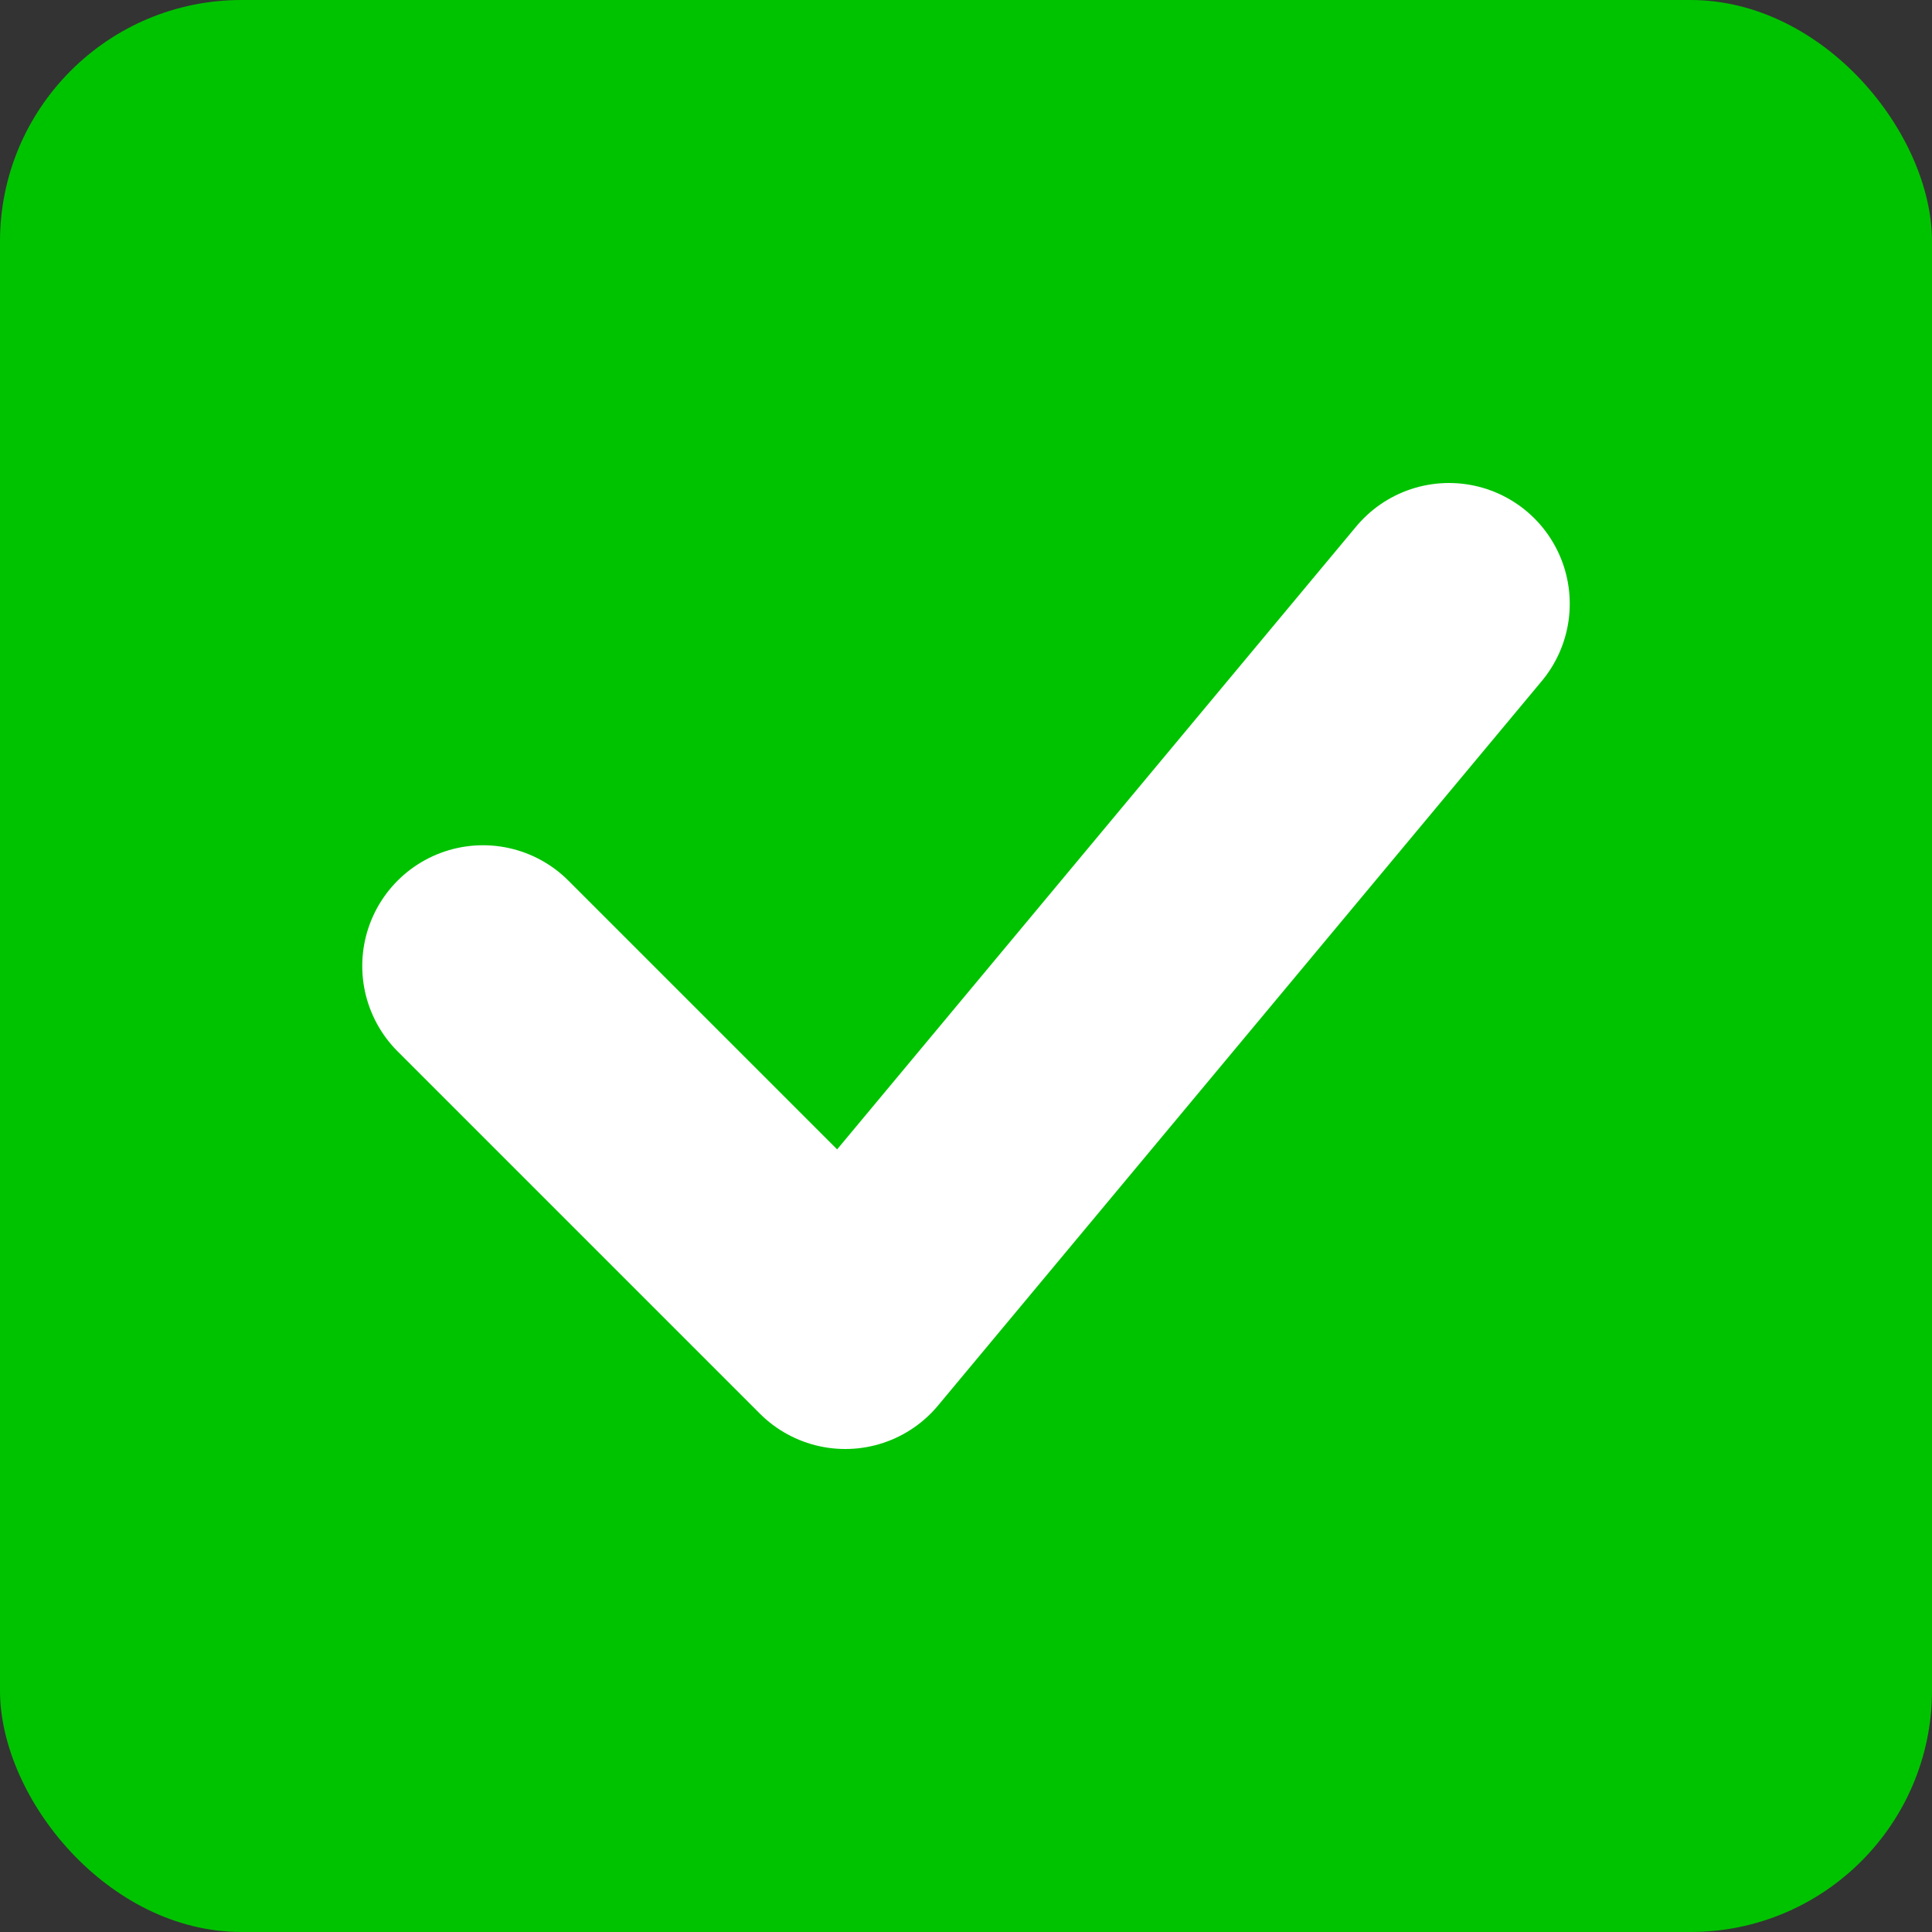 <svg width="16" height="16" viewBox="0 0 16 16" fill="none" xmlns="http://www.w3.org/2000/svg">
  <rect x="0" y="0" width="16" height="16" fill="#333333" stroke="none"/>
  <rect width="16" height="16" rx="2" fill="#00C300"/>
  <path d="M4 8L7 11L12 5" stroke="white" stroke-width="2" stroke-linecap="round" stroke-linejoin="round"/>
</svg> 